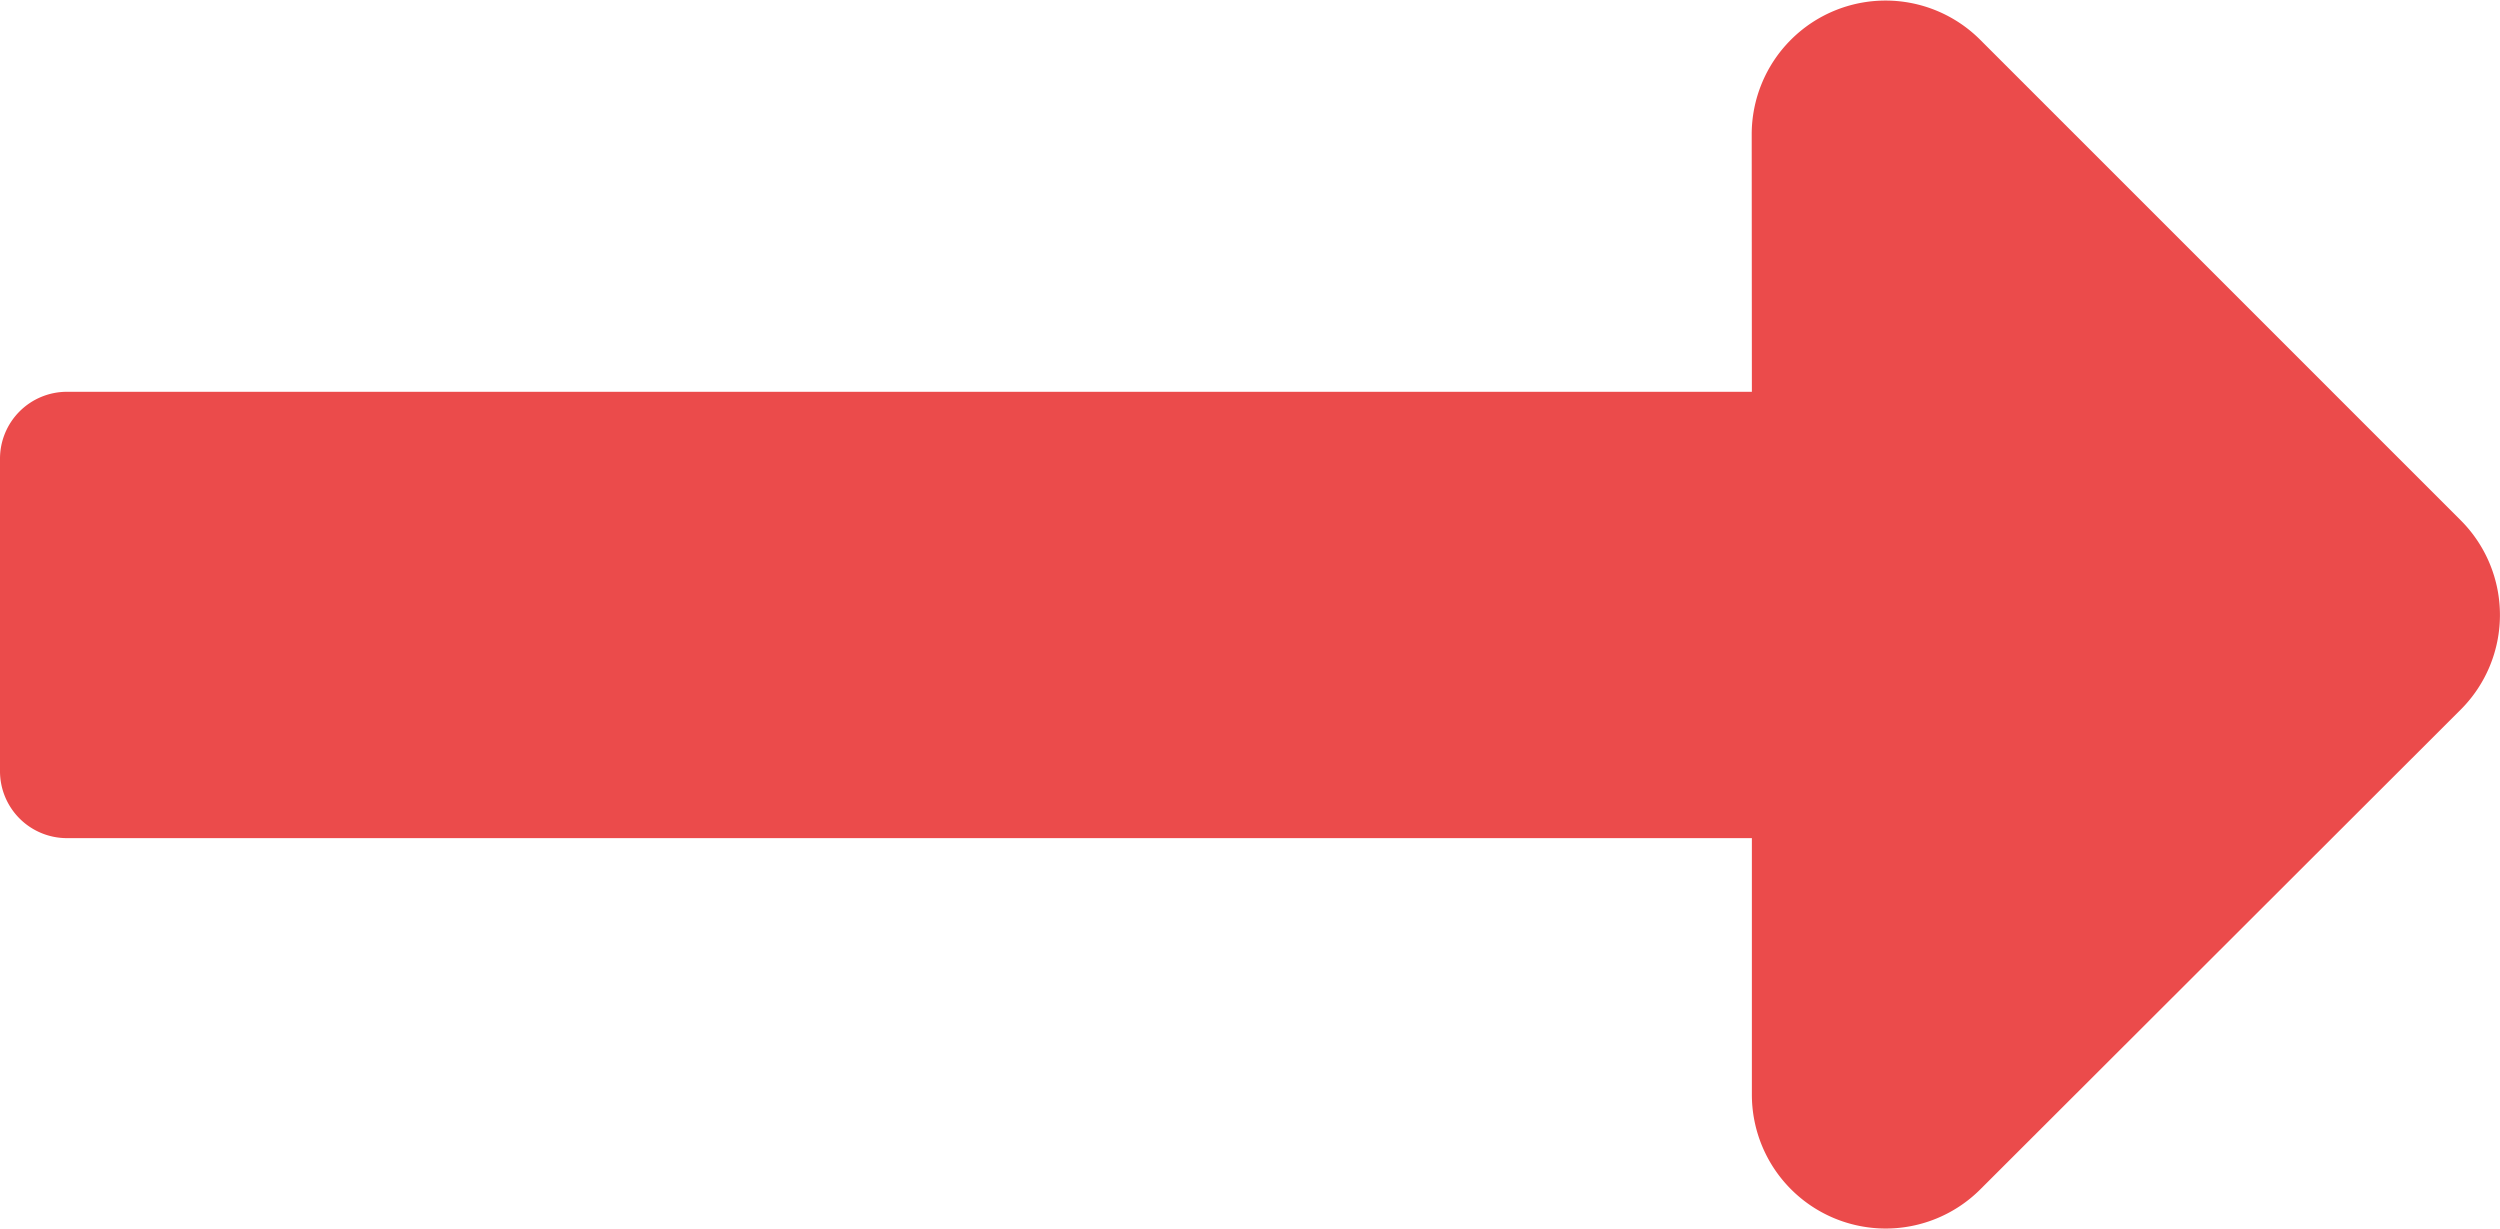 <svg id="right-arrow-red" xmlns="http://www.w3.org/2000/svg" width="14.944" height="7.345" viewBox="0 0 14.944 7.345">
  <path id="right-arrow" d="M10.472,12.6H.4A.4.4,0,0,0,0,13v1.868a.4.4,0,0,0,.4.4H10.472V16.8a.8.8,0,0,0,1.367.566L14.709,14.5a.8.8,0,0,0,0-1.132l-2.871-2.871a.8.8,0,0,0-1.367.566Z" transform="translate(0 -10.258)" fill="#eb4b4b"/>
</svg>
